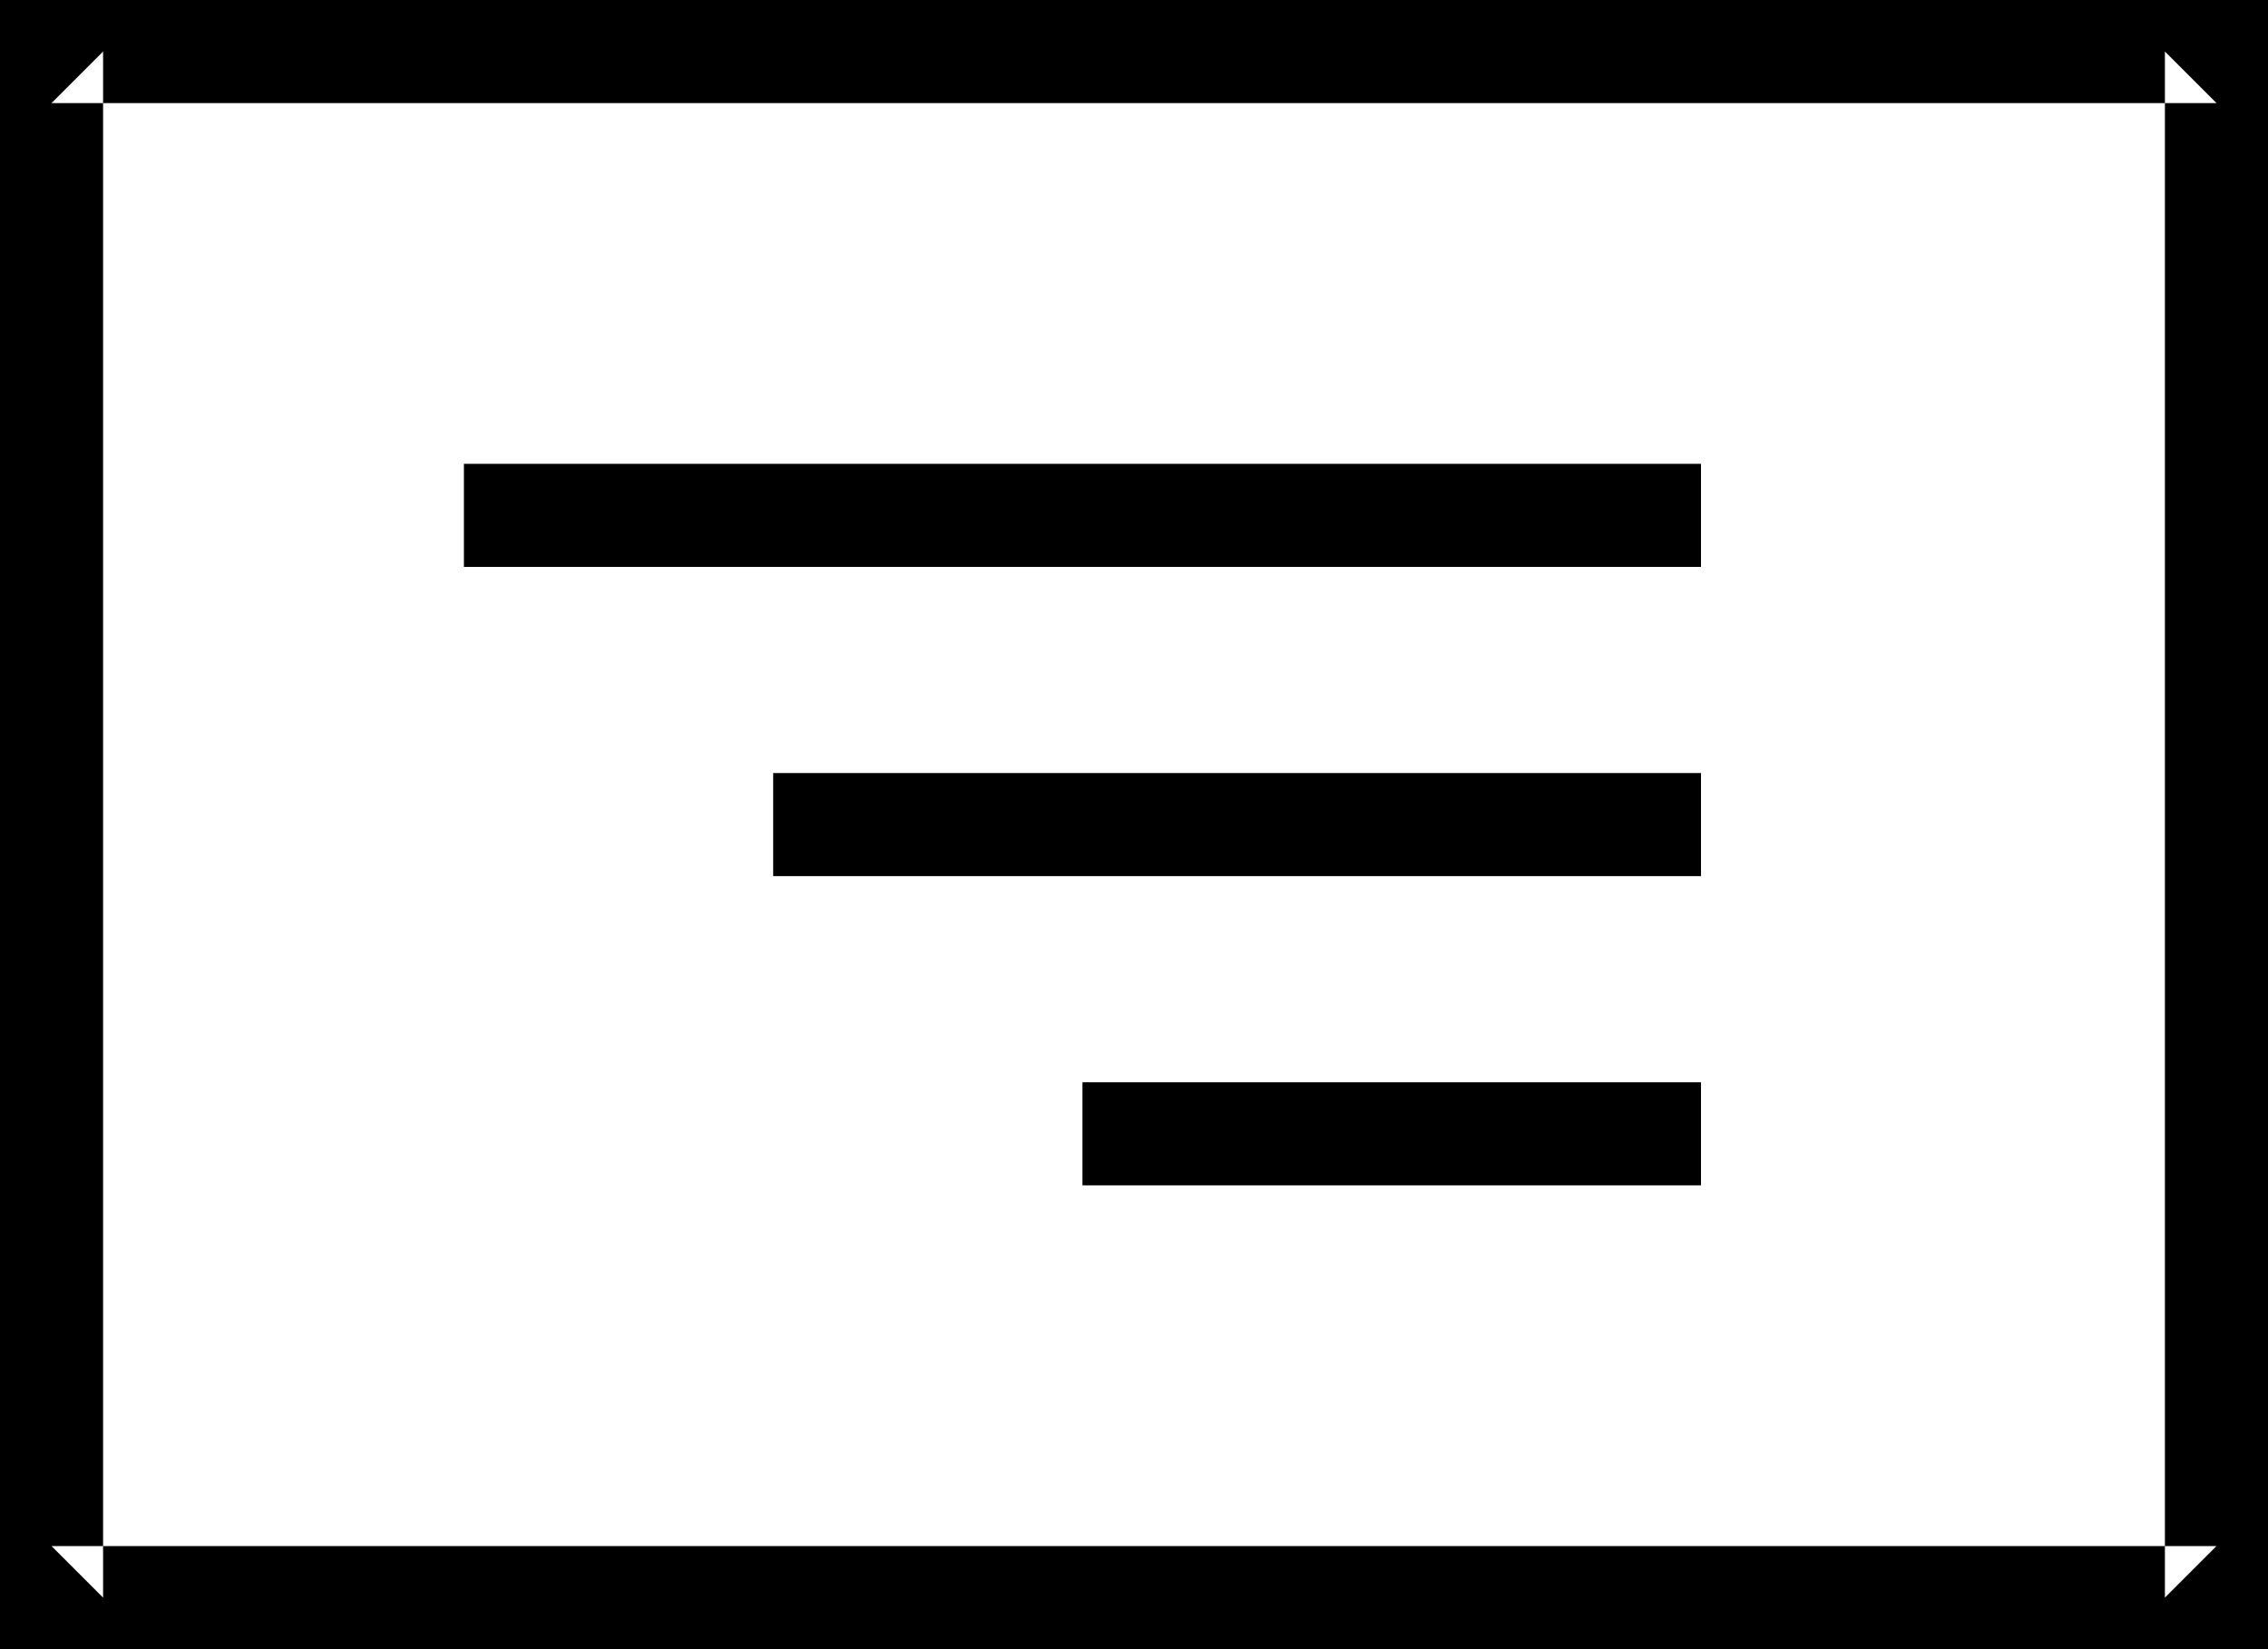 <?xml version="1.0" encoding="UTF-8" standalone="no"?>
<svg width="44px" height="32px" viewBox="0 0 44 32" version="1.1" xmlns="http://www.w3.org/2000/svg" xmlns:xlink="http://www.w3.org/1999/xlink" xmlns:sketch="http://www.bohemiancoding.com/sketch/ns">
    <!-- Generator: Sketch 3.3.3 (12072) - http://www.bohemiancoding.com/sketch -->
    <title>nav_icon</title>
    <desc>Created with Sketch.</desc>
    <defs></defs>
    <g id="Page-1" stroke="none" stroke-width="1" fill="none" fill-rule="evenodd" sketch:type="MSPage">
        <g id="nav_icon" sketch:type="MSLayerGroup" fill="#000000">
            <g id="Page-1" sketch:type="MSShapeGroup">
                <g id="About---Desktop">
                    <g id="internal-masthead">
                        <g id="hamburger-nav">
                            <rect id="Rectangle-2" x="9" y="9" width="24" height="2"></rect>
                            <rect id="Rectangle-4" x="15" y="15" width="18" height="2"></rect>
                            <rect id="Rectangle-4-Copy" x="21" y="21" width="12" height="2"></rect>
                            <path d="M1,2 L43,2 L42,1 L42,31 L43,30 L1,30 L2,31 L2,1 L1,2 L1,2 Z M1,0 L0,0 L0,1 L0,31 L0,32 L1,32 L43,32 L44,32 L44,31 L44,1 L44,0 L43,0 L1,0 L1,0 Z" id="Shape"></path>
                        </g>
                    </g>
                </g>
            </g>
        </g>
    </g>
</svg>